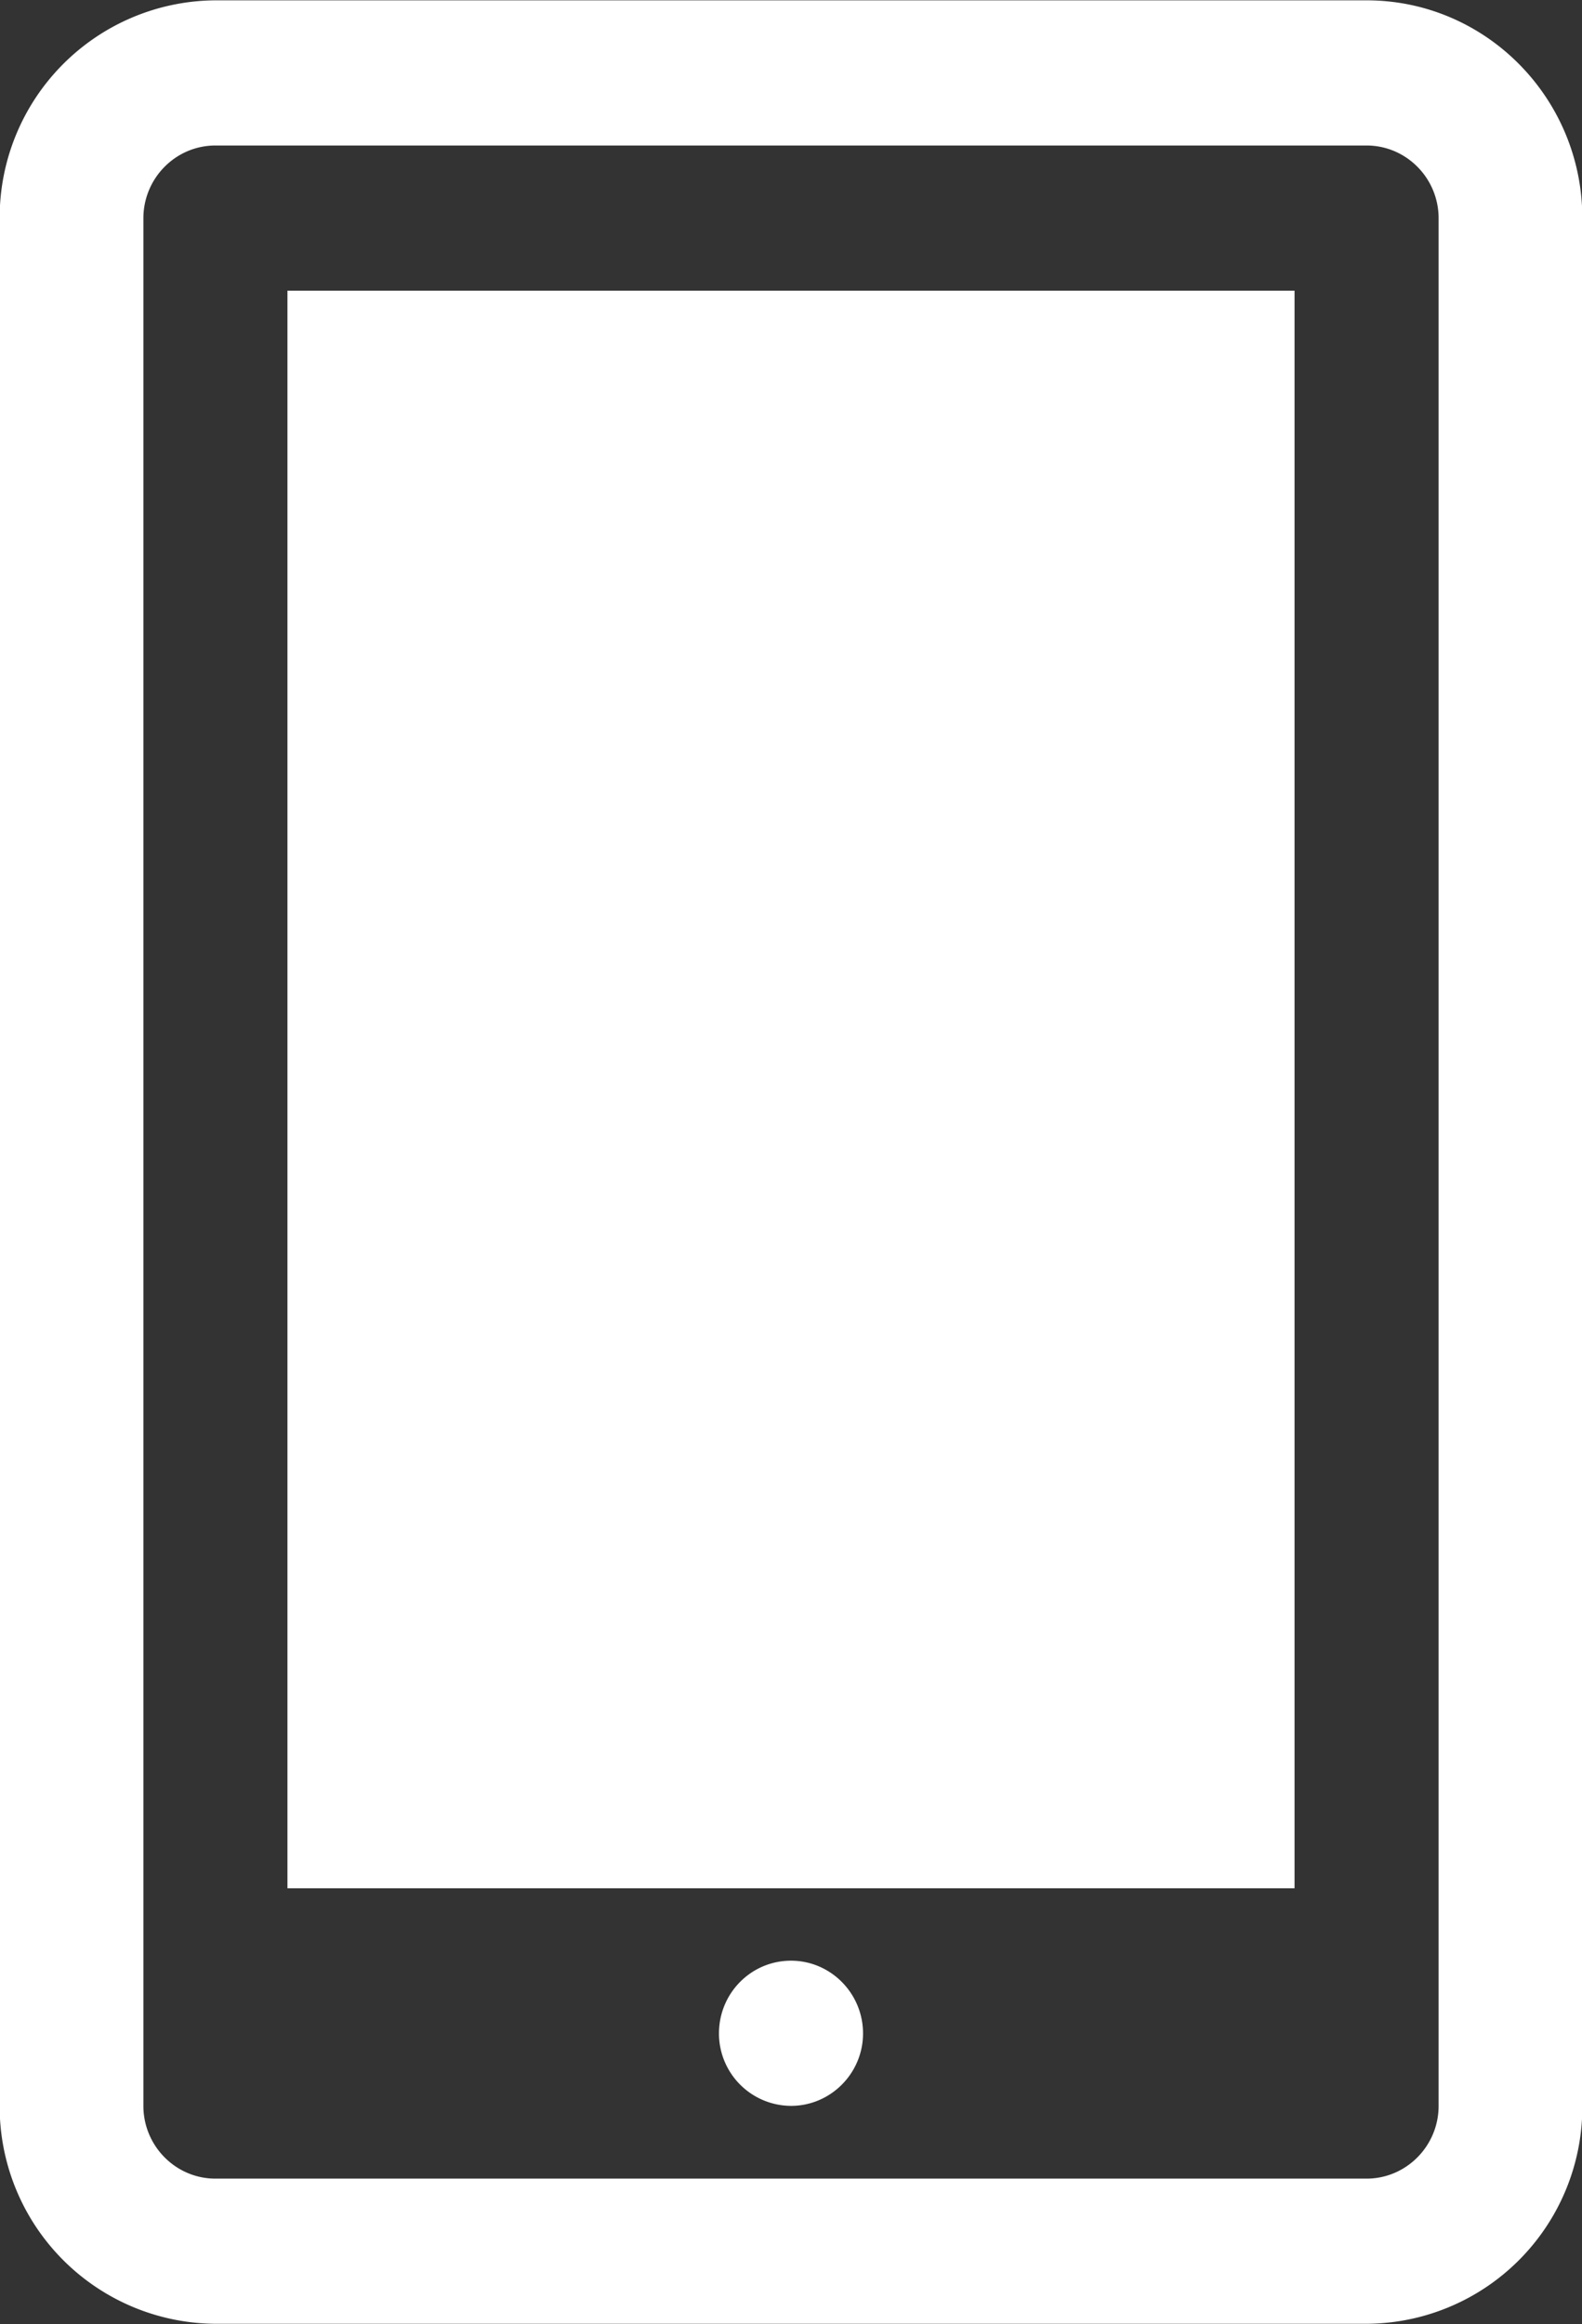 <svg xmlns="http://www.w3.org/2000/svg" xmlns:xlink="http://www.w3.org/1999/xlink" width="47" height="69" viewBox="0 0 47 69"><rect x="0" y="0" width="47" height="69" fill="#333333" stroke="none"/><defs><path id="324xa" d="M599.6 1096.99h-34.2a6.45 6.45 0 0 1-6.41-6.47v-56.04a6.45 6.45 0 0 1 6.41-6.47h34.2c3.54 0 6.41 2.9 6.41 6.47v56.04a6.44 6.44 0 0 1-6.41 6.47zm2.14-62.51c0-1.19-.96-2.16-2.14-2.16h-34.2c-1.18 0-2.14.97-2.14 2.16v56.04c0 1.19.96 2.16 2.14 2.16h34.2c1.18 0 2.14-.97 2.14-2.16zm-34.2 2.15h29.92v47.43h-29.92zm14.96 49.58c1.18 0 2.14.97 2.14 2.16 0 1.18-.96 2.15-2.14 2.15a2.15 2.15 0 0 1-2.14-2.15c0-1.2.96-2.16 2.14-2.16z"/></defs><g><g transform="translate(-559 -1028)"><use fill="#fff" xlink:href="#324xa"/></g></g></svg>